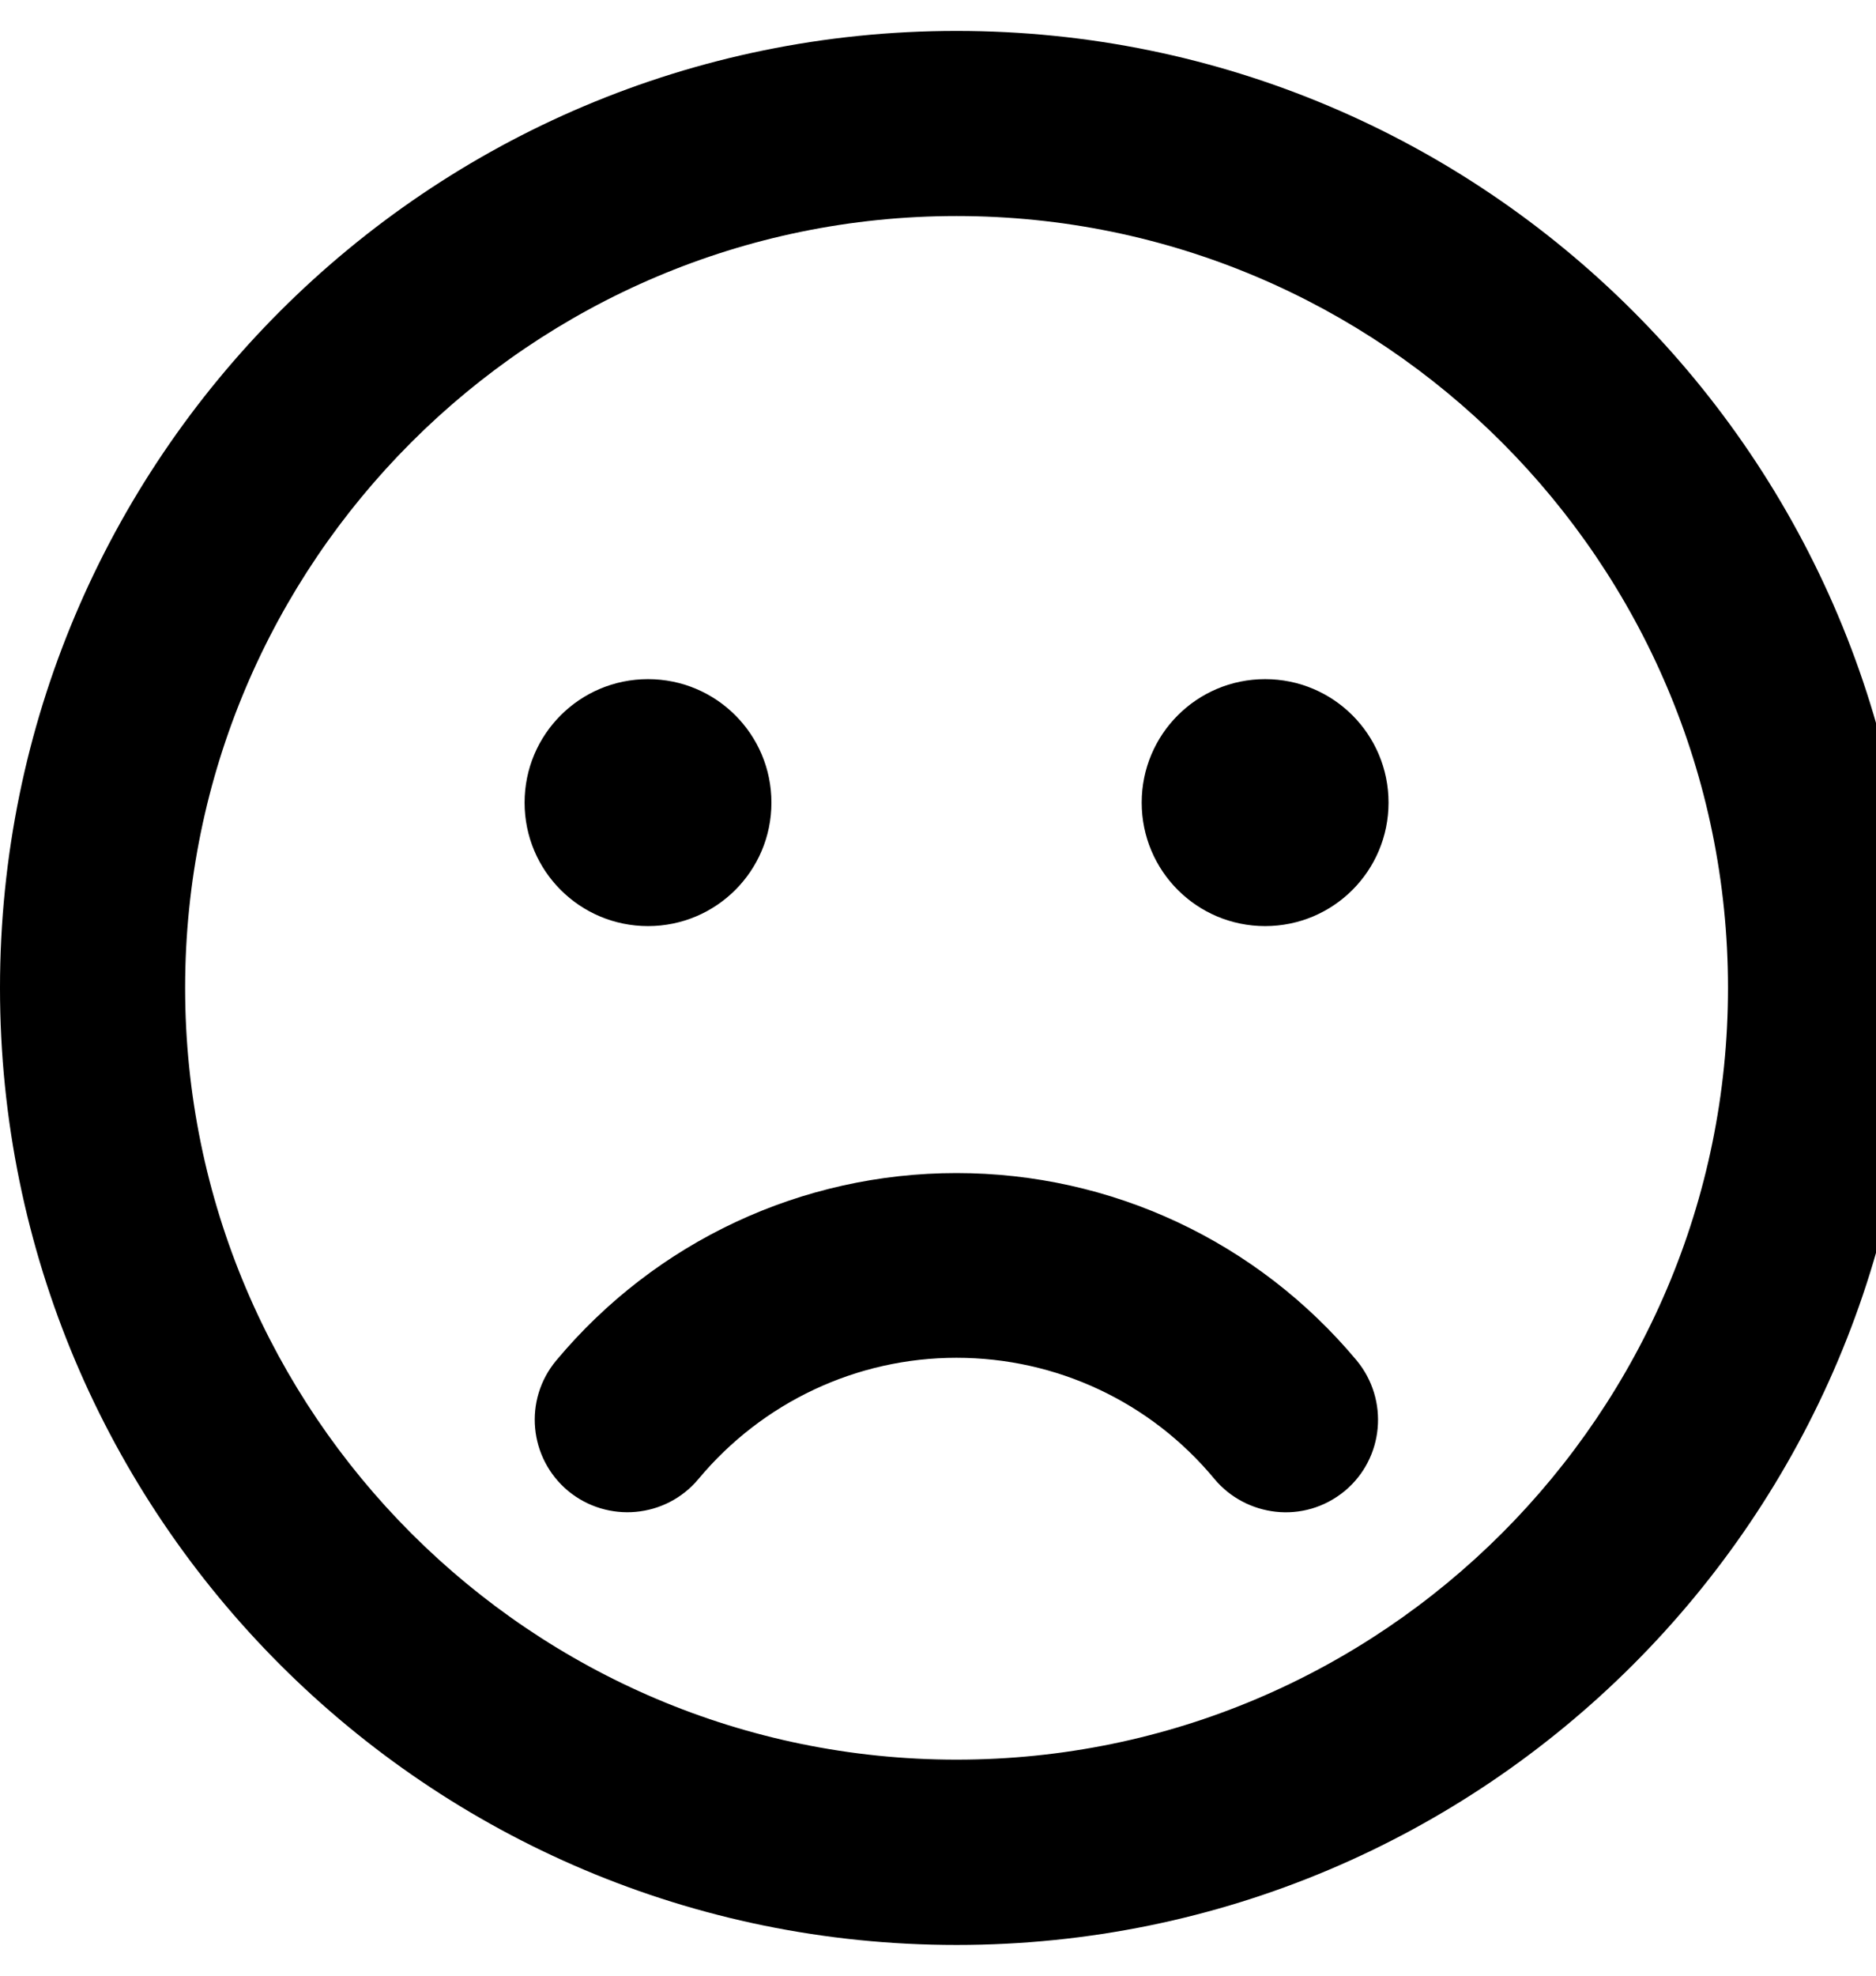 <!-- Generated by IcoMoon.io -->
<svg version="1.1" xmlns="http://www.w3.org/2000/svg" width="19" height="20" viewBox="0 0 19 20">
<title>frown</title>
<path d="M9.688 0.313c-5.352 0-9.688 4.336-9.688 9.688s4.336 9.688 9.688 9.688 9.688-4.336 9.688-9.688-4.336-9.688-9.688-9.688zM9.688 17.813c-4.309 0-7.813-3.504-7.813-7.813s3.504-7.813 7.813-7.813 7.813 3.504 7.813 7.813-3.504 7.813-7.813 7.813zM6.563 9.375c0.691 0 1.25-0.559 1.25-1.25s-0.559-1.25-1.25-1.25-1.25 0.559-1.25 1.25 0.559 1.25 1.25 1.25zM12.813 6.875c-0.691 0-1.25 0.559-1.25 1.25s0.559 1.25 1.25 1.25 1.25-0.559 1.25-1.25-0.559-1.25-1.25-1.25zM9.688 11.875c-1.57 0-3.047 0.691-4.055 1.898-0.332 0.398-0.277 0.988 0.121 1.32 0.398 0.328 0.988 0.277 1.32-0.121 0.648-0.777 1.602-1.227 2.613-1.227s1.965 0.445 2.613 1.227c0.316 0.379 0.902 0.465 1.32 0.121 0.398-0.332 0.449-0.922 0.121-1.32-1.008-1.207-2.484-1.898-4.055-1.898z"></path>
</svg>
